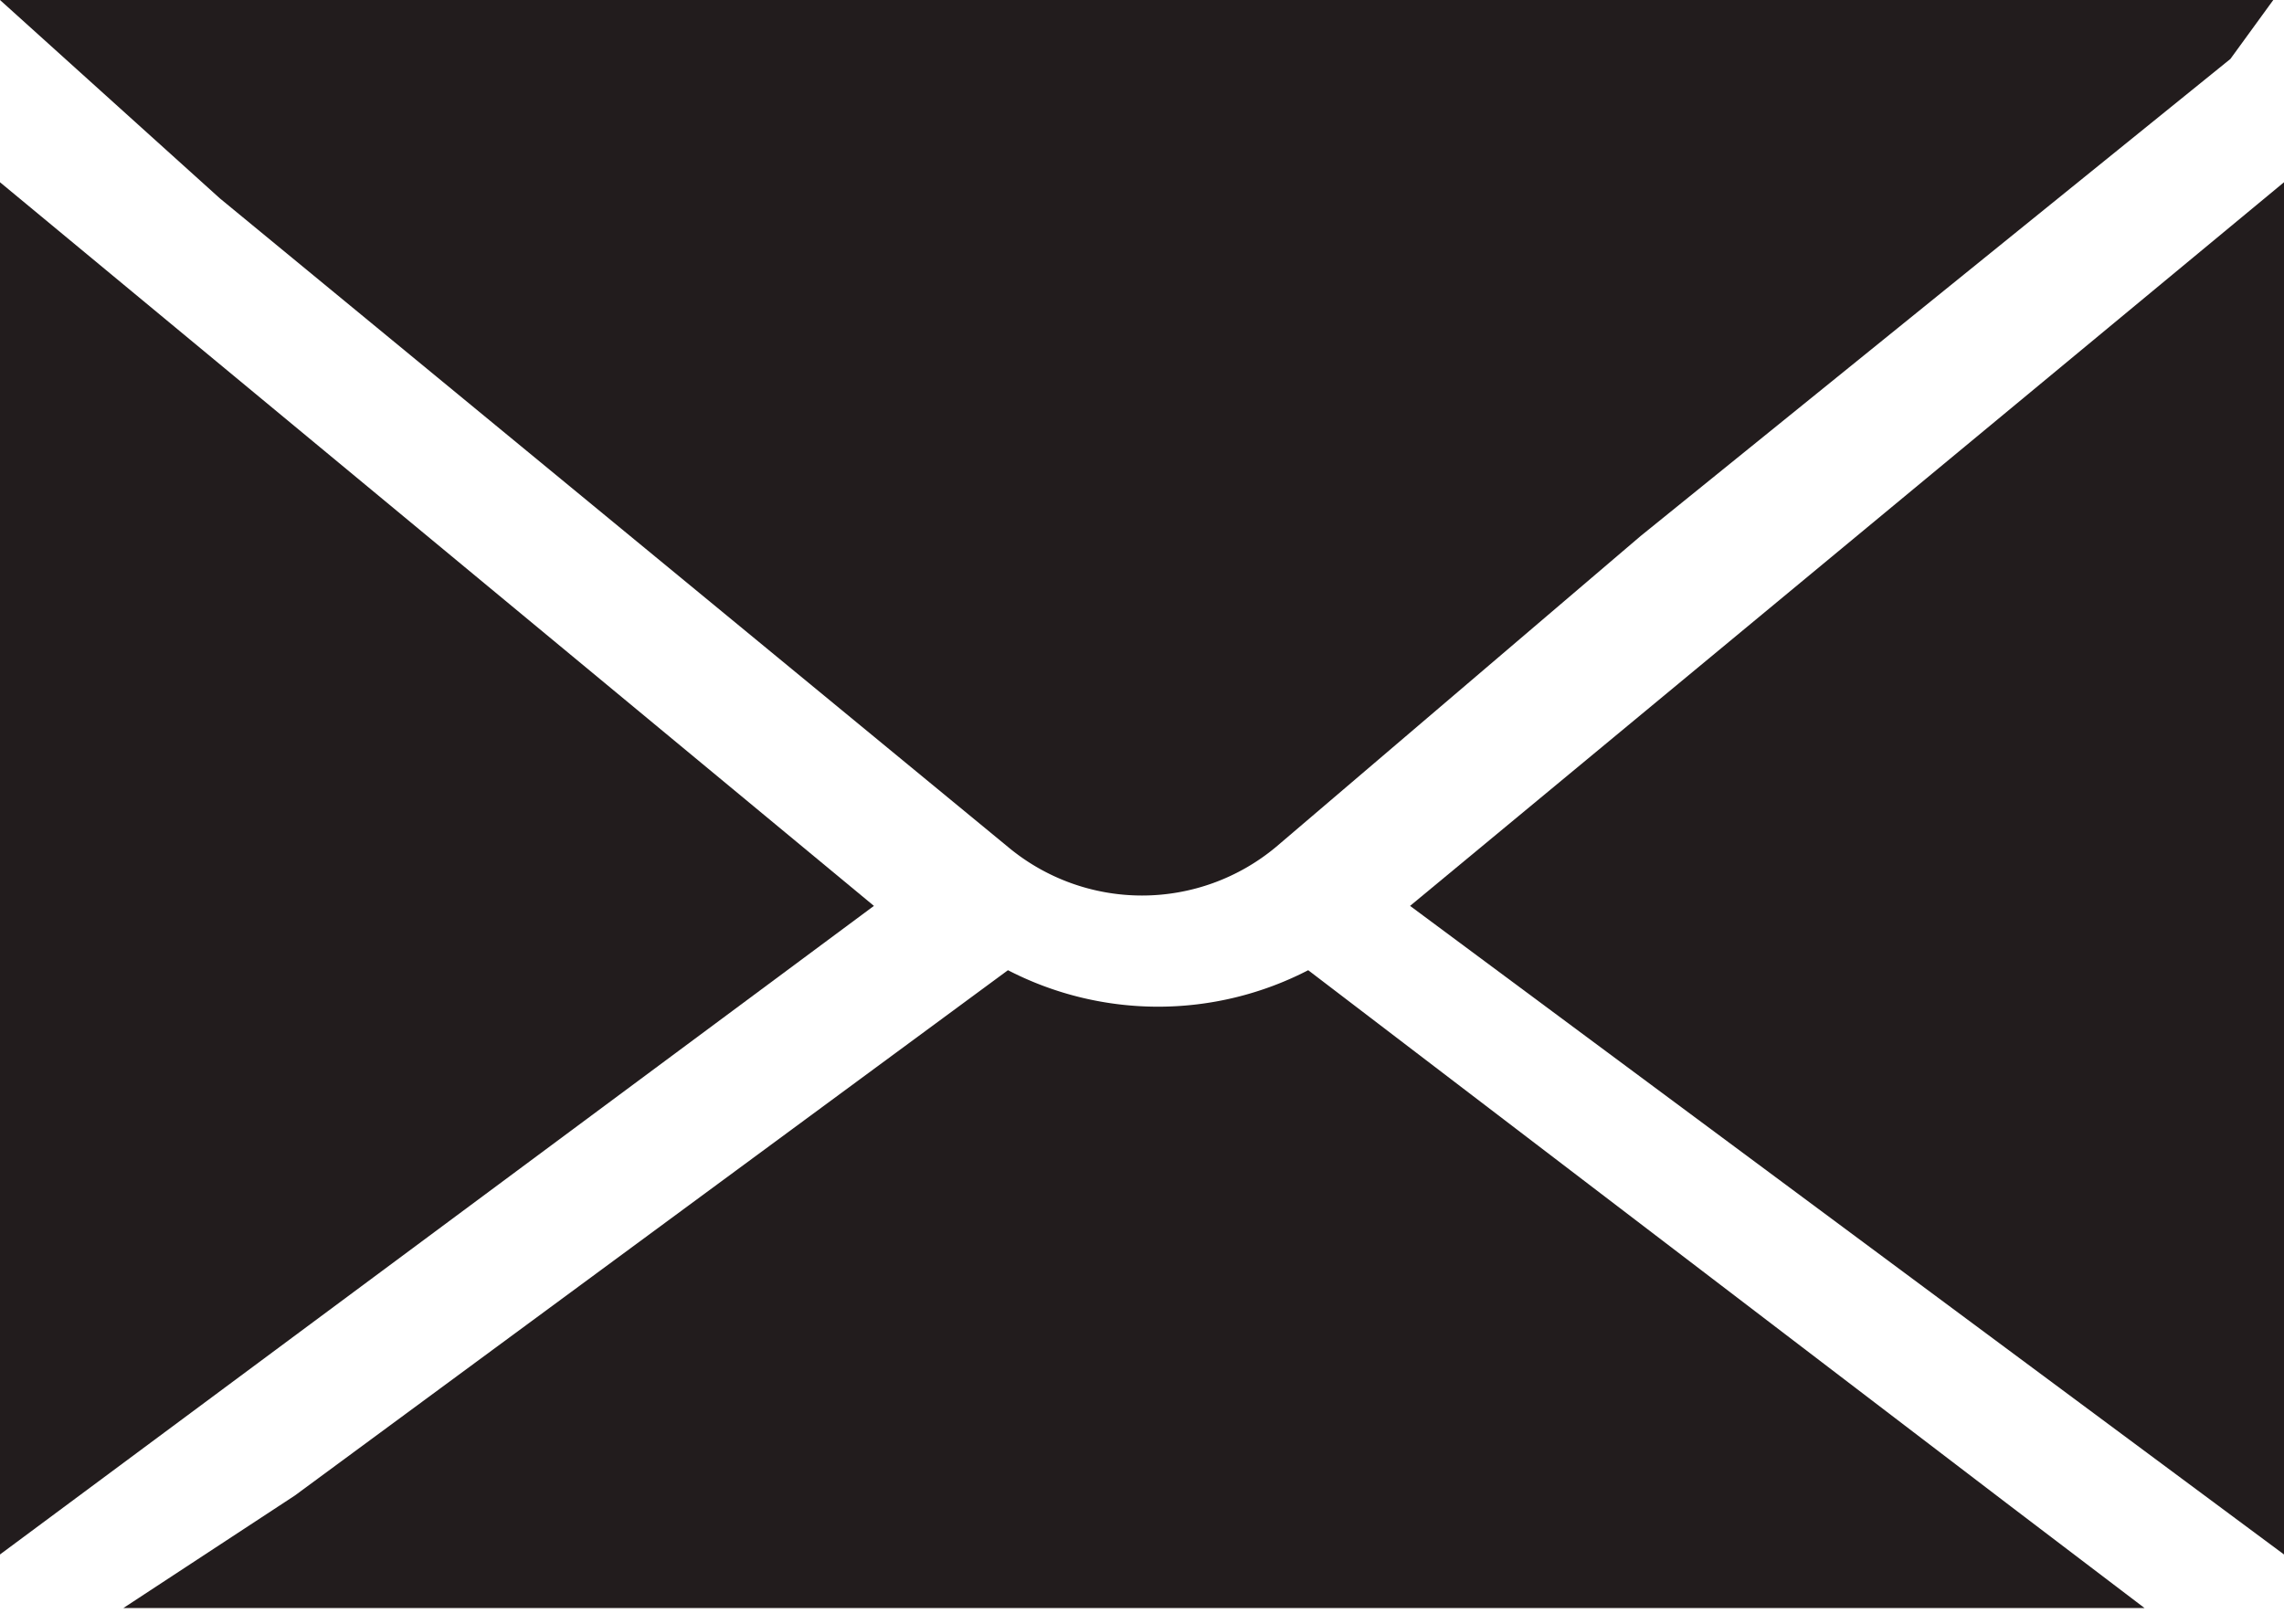 <svg xmlns="http://www.w3.org/2000/svg" viewBox="0 0 4.26 3.03"><defs><style>.cls-1{fill:#221c1d;}</style></defs><title>icon-email</title><g id="Layer_2" data-name="Layer 2"><g id="Footer"><path class="cls-1" d="M0,0H0L.41.37,1.88,1.58a.39.39,0,0,0,.5,0L3.06,1,4.16.11,4.24,0a.08.08,0,0,0-.08,0H.08A.08.08,0,0,0,0,0Z"/><path class="cls-1" d="M.23,3H4l-.25-.19-1.31-1h0a.61.61,0,0,1-.56,0h0L.55,2.79Z"/><path class="cls-1" d="M4.26.34,2.63,1.69,4.26,2.9Z"/><path class="cls-1" d="M0,2.9,1.63,1.69,0,.34Z"/></g></g></svg>